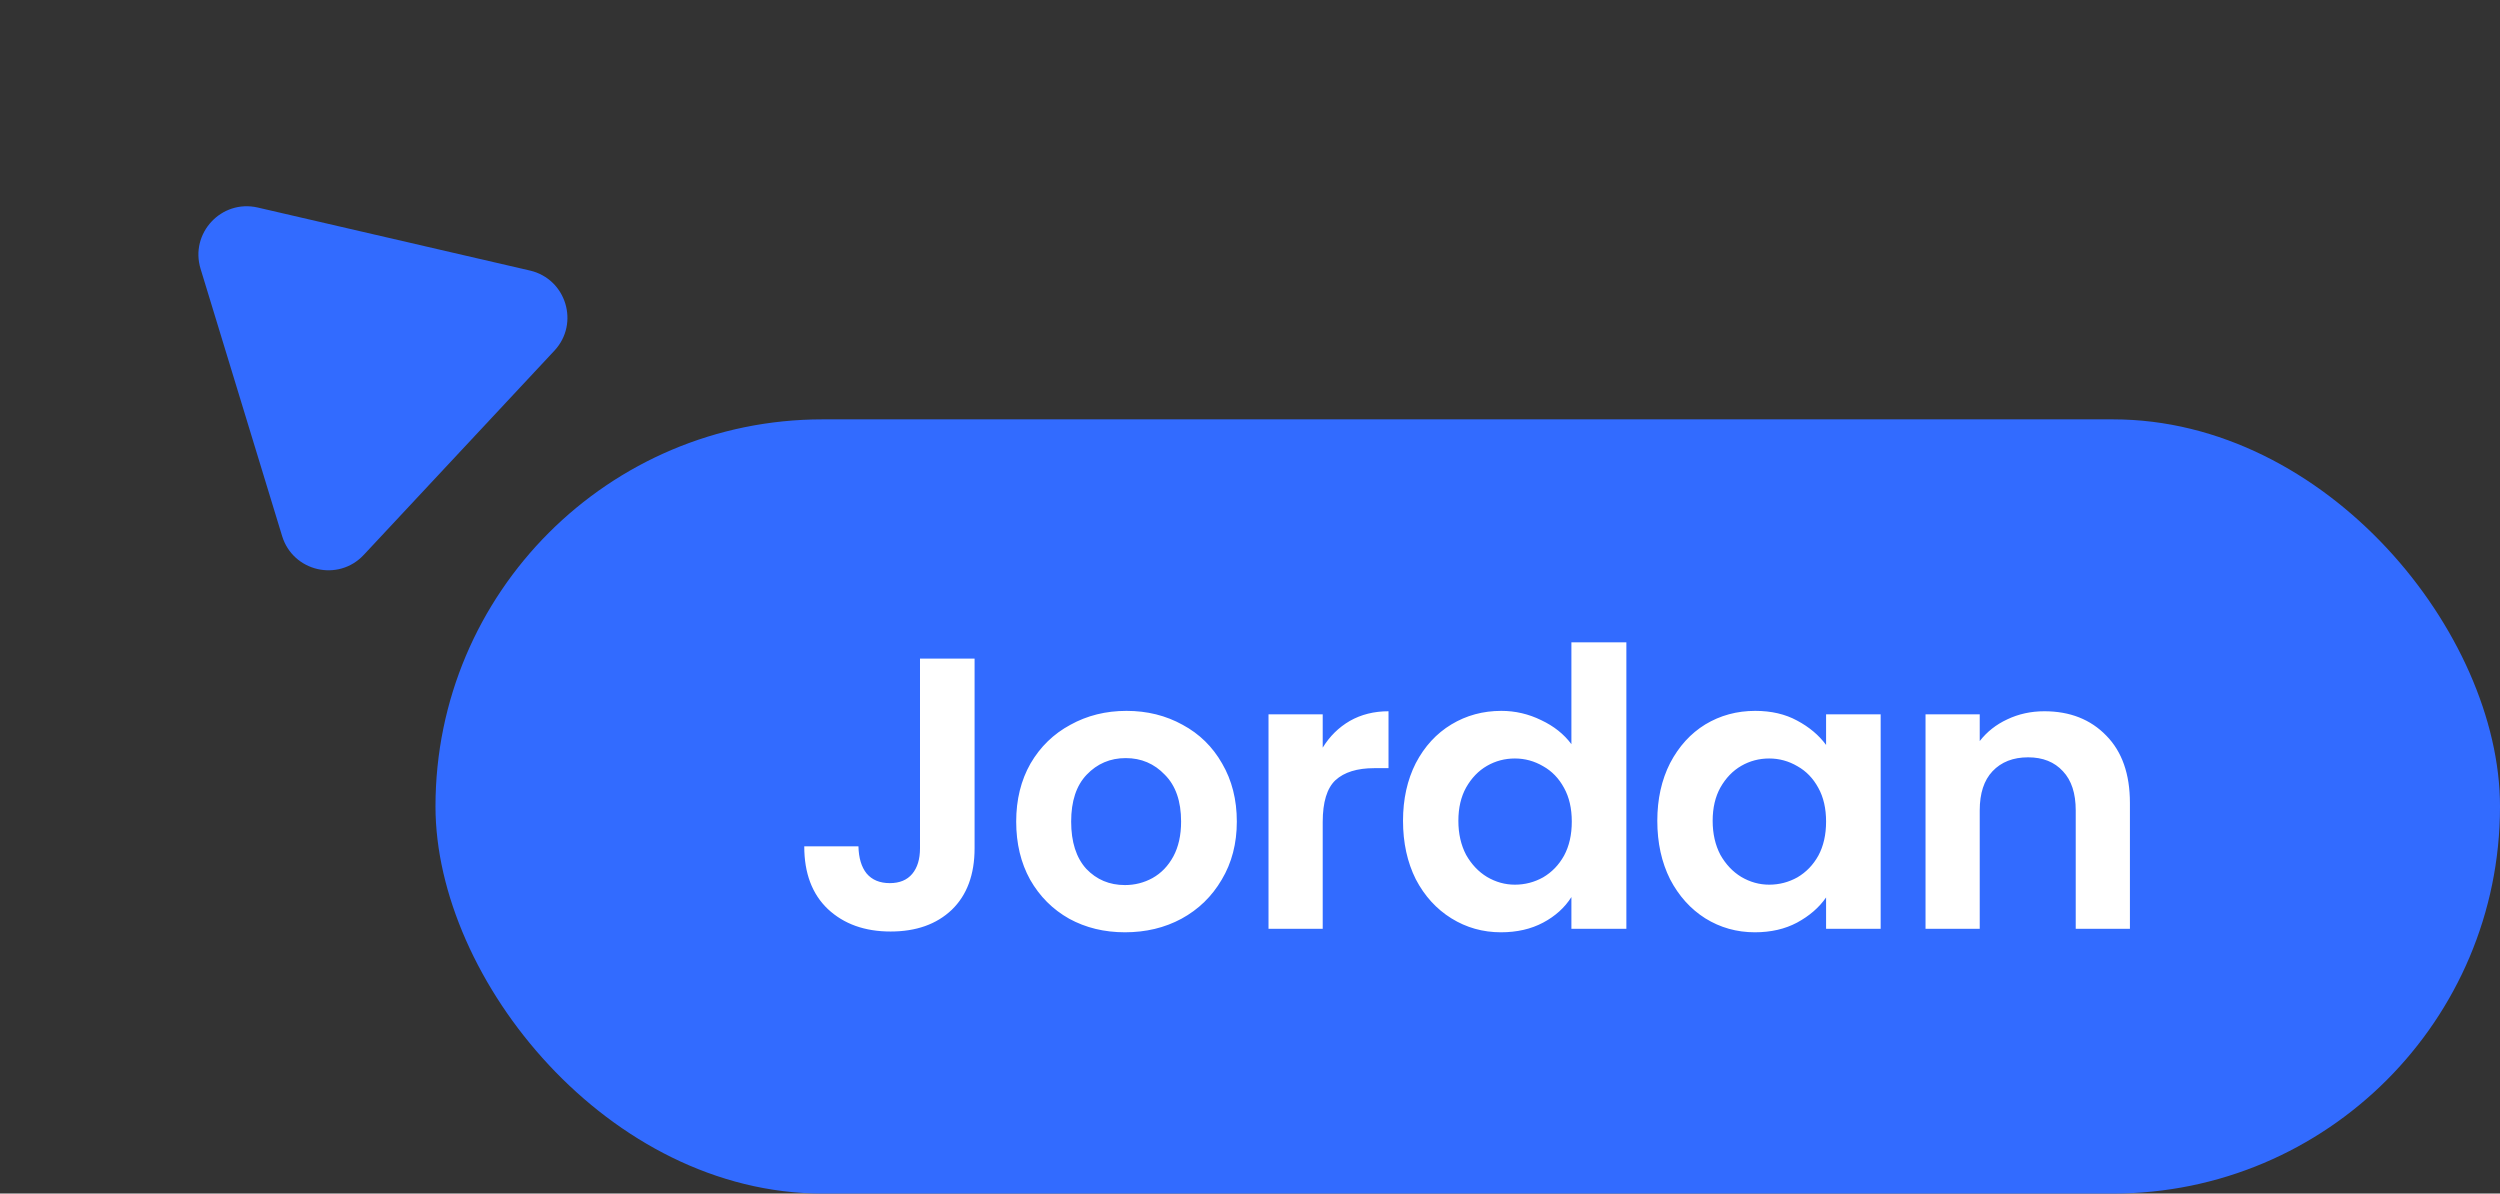 <svg width="155" height="74" viewBox="0 0 155 74" fill="none" xmlns="http://www.w3.org/2000/svg">
<rect x="0" y="0" width="155" height="74" fill="#333333" stroke="none"/>
<path d="M12.435 16.666C11.761 14.457 13.731 12.347 15.981 12.867L32.855 16.773C35.105 17.294 35.948 20.055 34.372 21.743L22.552 34.404C20.976 36.092 18.164 35.441 17.49 33.232L12.435 16.666Z" fill="#326BFF"/>
<rect x="27" y="26" width="128" height="48" rx="24" fill="#326BFF"/>
<path d="M60.424 40.834V52.594C60.424 54.226 59.952 55.498 59.008 56.41C58.064 57.306 56.8 57.754 55.216 57.754C53.616 57.754 52.32 57.29 51.328 56.362C50.352 55.434 49.864 54.138 49.864 52.474H53.224C53.24 53.194 53.408 53.754 53.728 54.154C54.064 54.554 54.544 54.754 55.168 54.754C55.776 54.754 56.24 54.562 56.56 54.178C56.88 53.794 57.04 53.266 57.04 52.594V40.834H60.424ZM69.748 57.802C68.468 57.802 67.316 57.522 66.291 56.962C65.267 56.386 64.46 55.578 63.867 54.538C63.291 53.498 63.004 52.298 63.004 50.938C63.004 49.578 63.3 48.378 63.892 47.338C64.499 46.298 65.323 45.498 66.364 44.938C67.403 44.362 68.564 44.074 69.844 44.074C71.124 44.074 72.284 44.362 73.323 44.938C74.364 45.498 75.18 46.298 75.772 47.338C76.379 48.378 76.683 49.578 76.683 50.938C76.683 52.298 76.371 53.498 75.748 54.538C75.139 55.578 74.308 56.386 73.251 56.962C72.212 57.522 71.043 57.802 69.748 57.802ZM69.748 54.874C70.356 54.874 70.924 54.73 71.451 54.442C71.996 54.138 72.427 53.69 72.748 53.098C73.067 52.506 73.228 51.786 73.228 50.938C73.228 49.674 72.891 48.706 72.219 48.034C71.564 47.346 70.755 47.002 69.796 47.002C68.835 47.002 68.028 47.346 67.371 48.034C66.731 48.706 66.412 49.674 66.412 50.938C66.412 52.202 66.724 53.178 67.347 53.866C67.987 54.538 68.787 54.874 69.748 54.874ZM82.008 46.354C82.44 45.65 83 45.098 83.688 44.698C84.392 44.298 85.192 44.098 86.088 44.098V47.626H85.2C84.144 47.626 83.344 47.874 82.8 48.37C82.272 48.866 82.008 49.73 82.008 50.962V57.586H78.648V44.29H82.008V46.354ZM86.987 50.89C86.987 49.546 87.251 48.354 87.779 47.314C88.323 46.274 89.059 45.474 89.987 44.914C90.915 44.354 91.947 44.074 93.083 44.074C93.947 44.074 94.771 44.266 95.555 44.65C96.339 45.018 96.963 45.514 97.427 46.138V39.826H100.835V57.586H97.427V55.618C97.011 56.274 96.427 56.802 95.675 57.202C94.923 57.602 94.051 57.802 93.059 57.802C91.939 57.802 90.915 57.514 89.987 56.938C89.059 56.362 88.323 55.554 87.779 54.514C87.251 53.458 86.987 52.25 86.987 50.89ZM97.451 50.938C97.451 50.122 97.291 49.426 96.971 48.85C96.651 48.258 96.219 47.81 95.675 47.506C95.131 47.186 94.547 47.026 93.923 47.026C93.299 47.026 92.723 47.178 92.195 47.482C91.667 47.786 91.235 48.234 90.899 48.826C90.579 49.402 90.419 50.09 90.419 50.89C90.419 51.69 90.579 52.394 90.899 53.002C91.235 53.594 91.667 54.05 92.195 54.37C92.739 54.69 93.315 54.85 93.923 54.85C94.547 54.85 95.131 54.698 95.675 54.394C96.219 54.074 96.651 53.626 96.971 53.05C97.291 52.458 97.451 51.754 97.451 50.938ZM102.753 50.89C102.753 49.546 103.017 48.354 103.545 47.314C104.089 46.274 104.817 45.474 105.729 44.914C106.657 44.354 107.689 44.074 108.825 44.074C109.817 44.074 110.681 44.274 111.417 44.674C112.169 45.074 112.769 45.578 113.217 46.186V44.29H116.601V57.586H113.217V55.642C112.785 56.266 112.185 56.786 111.417 57.202C110.665 57.602 109.793 57.802 108.801 57.802C107.681 57.802 106.657 57.514 105.729 56.938C104.817 56.362 104.089 55.554 103.545 54.514C103.017 53.458 102.753 52.25 102.753 50.89ZM113.217 50.938C113.217 50.122 113.057 49.426 112.737 48.85C112.417 48.258 111.985 47.81 111.441 47.506C110.897 47.186 110.313 47.026 109.689 47.026C109.065 47.026 108.489 47.178 107.961 47.482C107.433 47.786 107.001 48.234 106.665 48.826C106.345 49.402 106.185 50.09 106.185 50.89C106.185 51.69 106.345 52.394 106.665 53.002C107.001 53.594 107.433 54.05 107.961 54.37C108.505 54.69 109.081 54.85 109.689 54.85C110.313 54.85 110.897 54.698 111.441 54.394C111.985 54.074 112.417 53.626 112.737 53.05C113.057 52.458 113.217 51.754 113.217 50.938ZM126.751 44.098C128.335 44.098 129.615 44.602 130.591 45.61C131.567 46.602 132.055 47.994 132.055 49.786V57.586H128.695V50.242C128.695 49.186 128.431 48.378 127.903 47.818C127.375 47.242 126.655 46.954 125.743 46.954C124.815 46.954 124.079 47.242 123.535 47.818C123.007 48.378 122.743 49.186 122.743 50.242V57.586H119.383V44.29H122.743V45.946C123.191 45.37 123.759 44.922 124.447 44.602C125.151 44.266 125.919 44.098 126.751 44.098Z" fill="white"/>
</svg>
